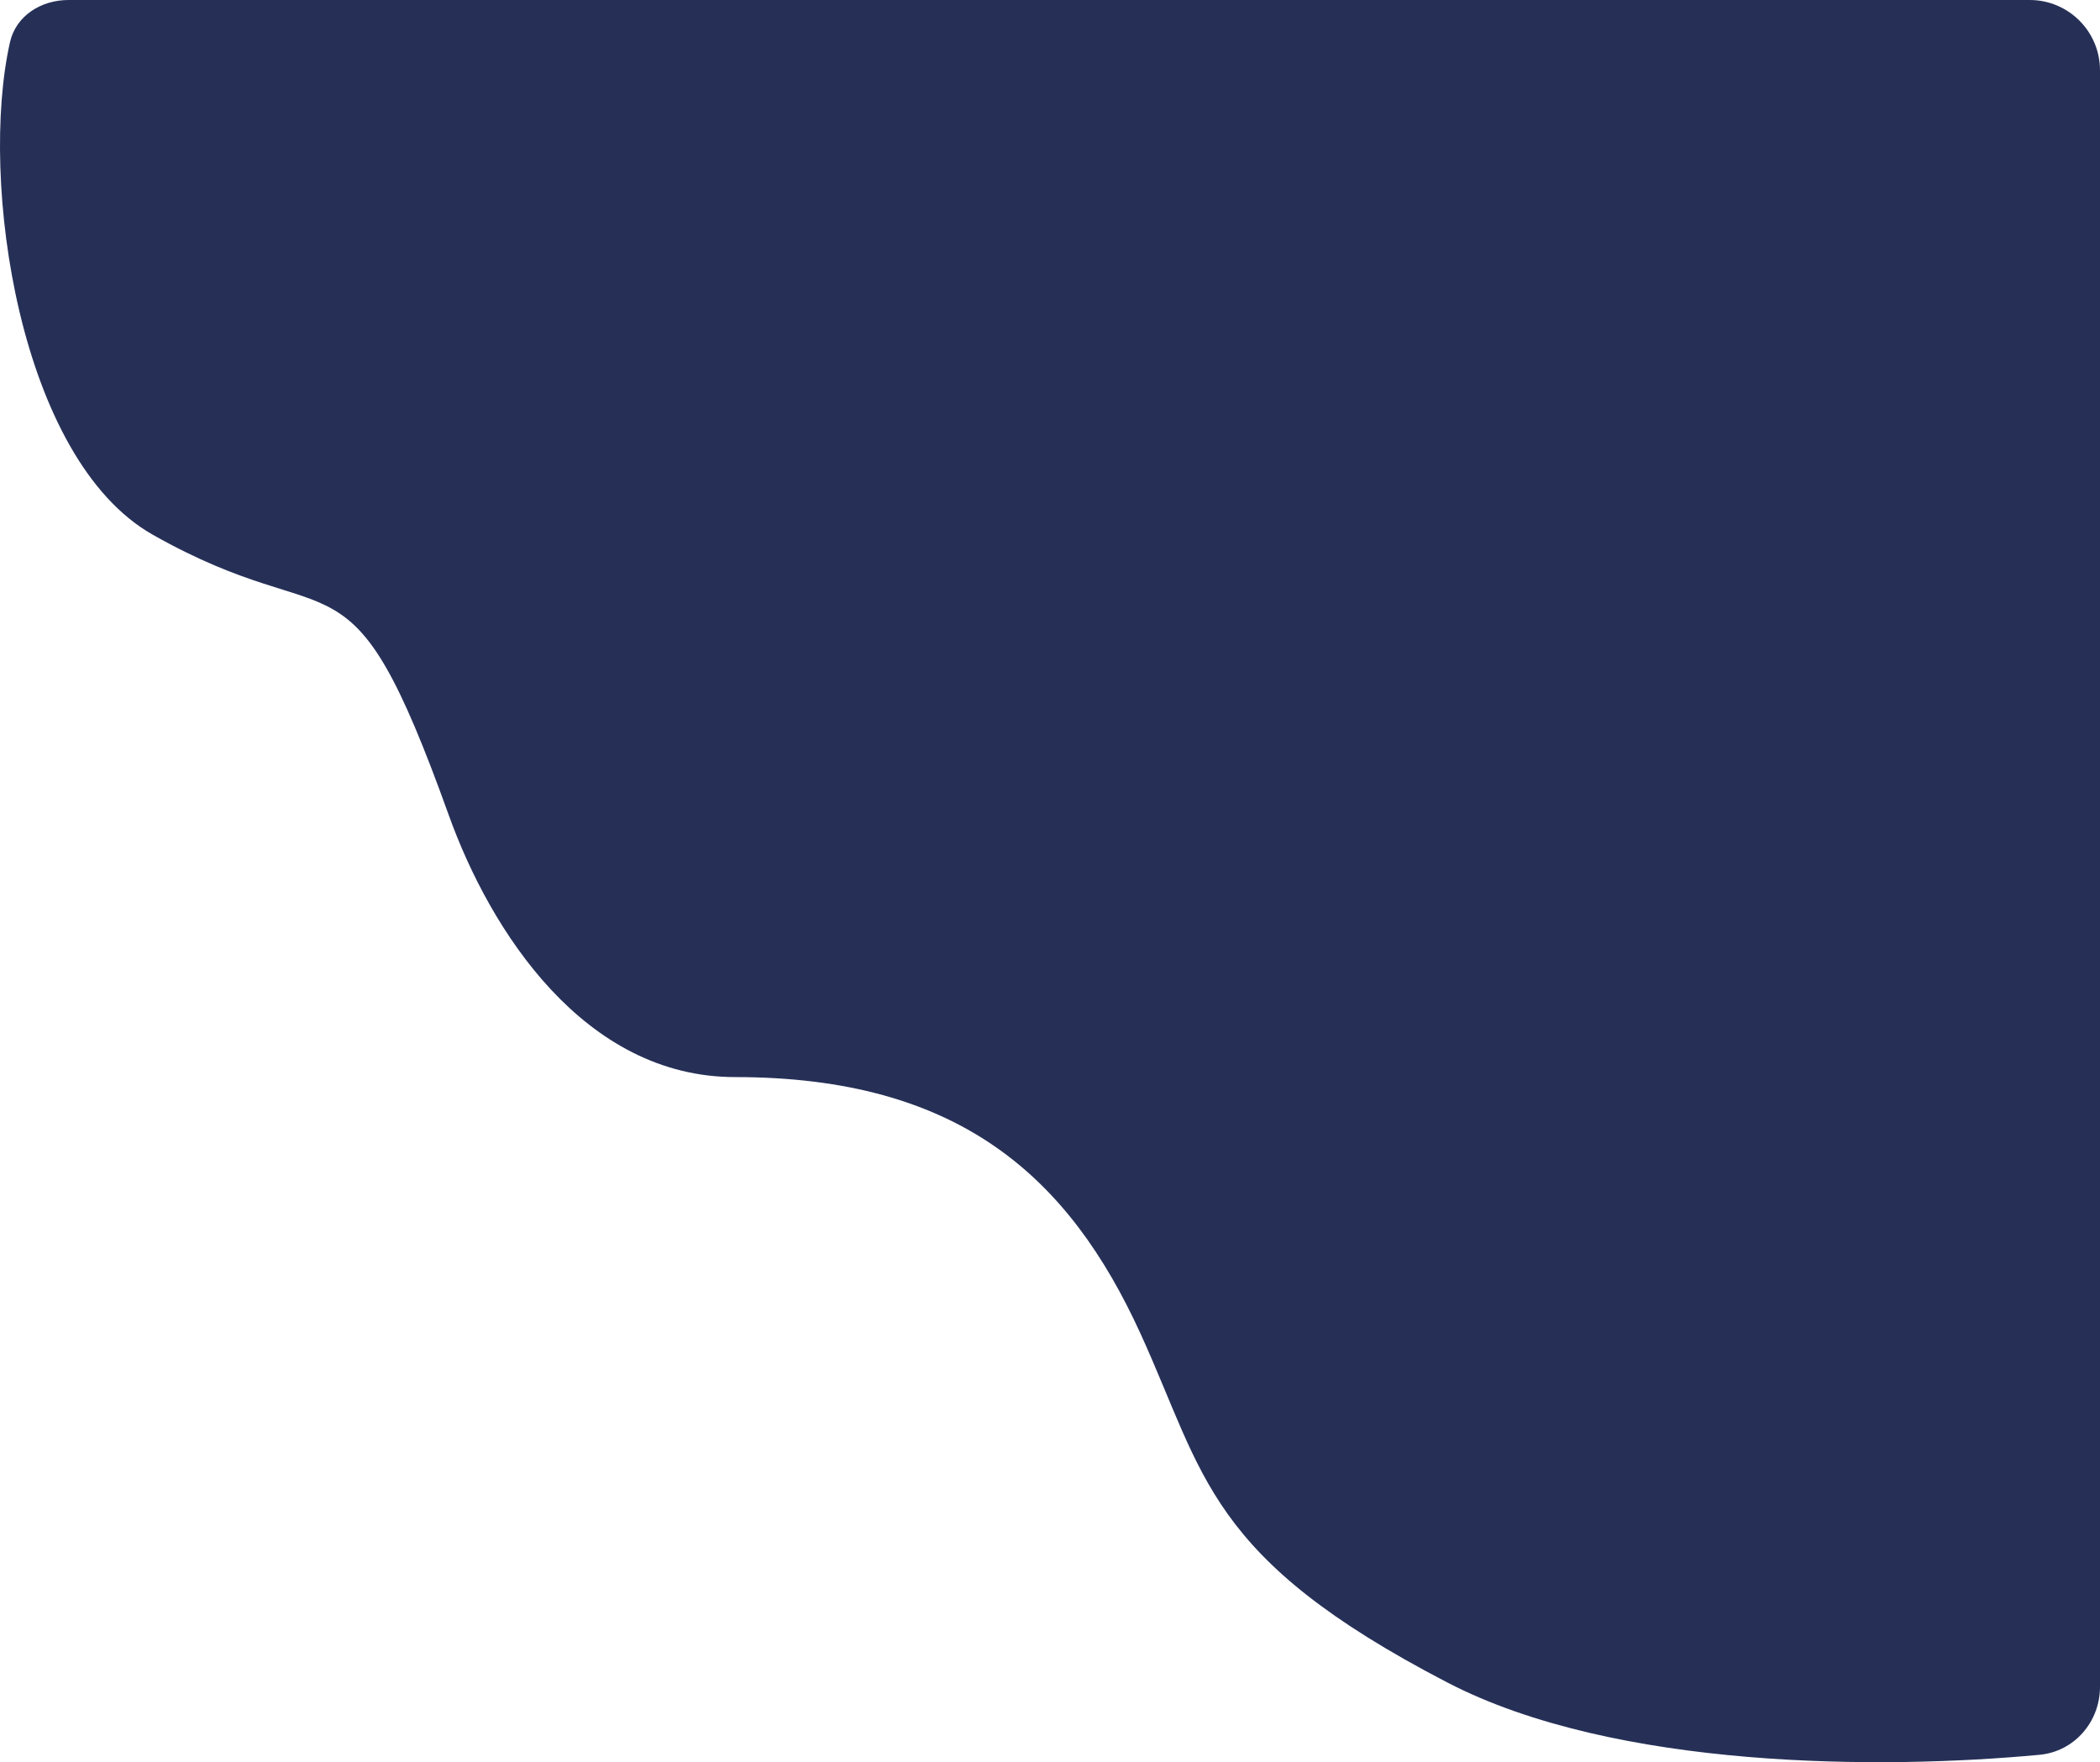 <svg width="448" height="376" viewBox="0 0 448 376" fill="none" xmlns="http://www.w3.org/2000/svg">
<path d="M32.595 114.098C4.096 97.984 -4.522 38.581 2.125 9.018C3.401 3.347 8.782 0 14.595 0H433C441.284 0 448 6.716 448 15V359.927C448 367.379 442.533 373.723 435.114 374.422C401.719 377.568 344.64 377.628 308.761 358.993C257.413 332.323 257.132 314.836 243.304 284.55C228.057 251.156 204.696 229.82 156.818 229.82C124.648 229.82 104.629 198.682 95.738 173.931C74.246 114.098 72.377 136.593 32.595 114.098Z" fill="#263057"/>
</svg>
